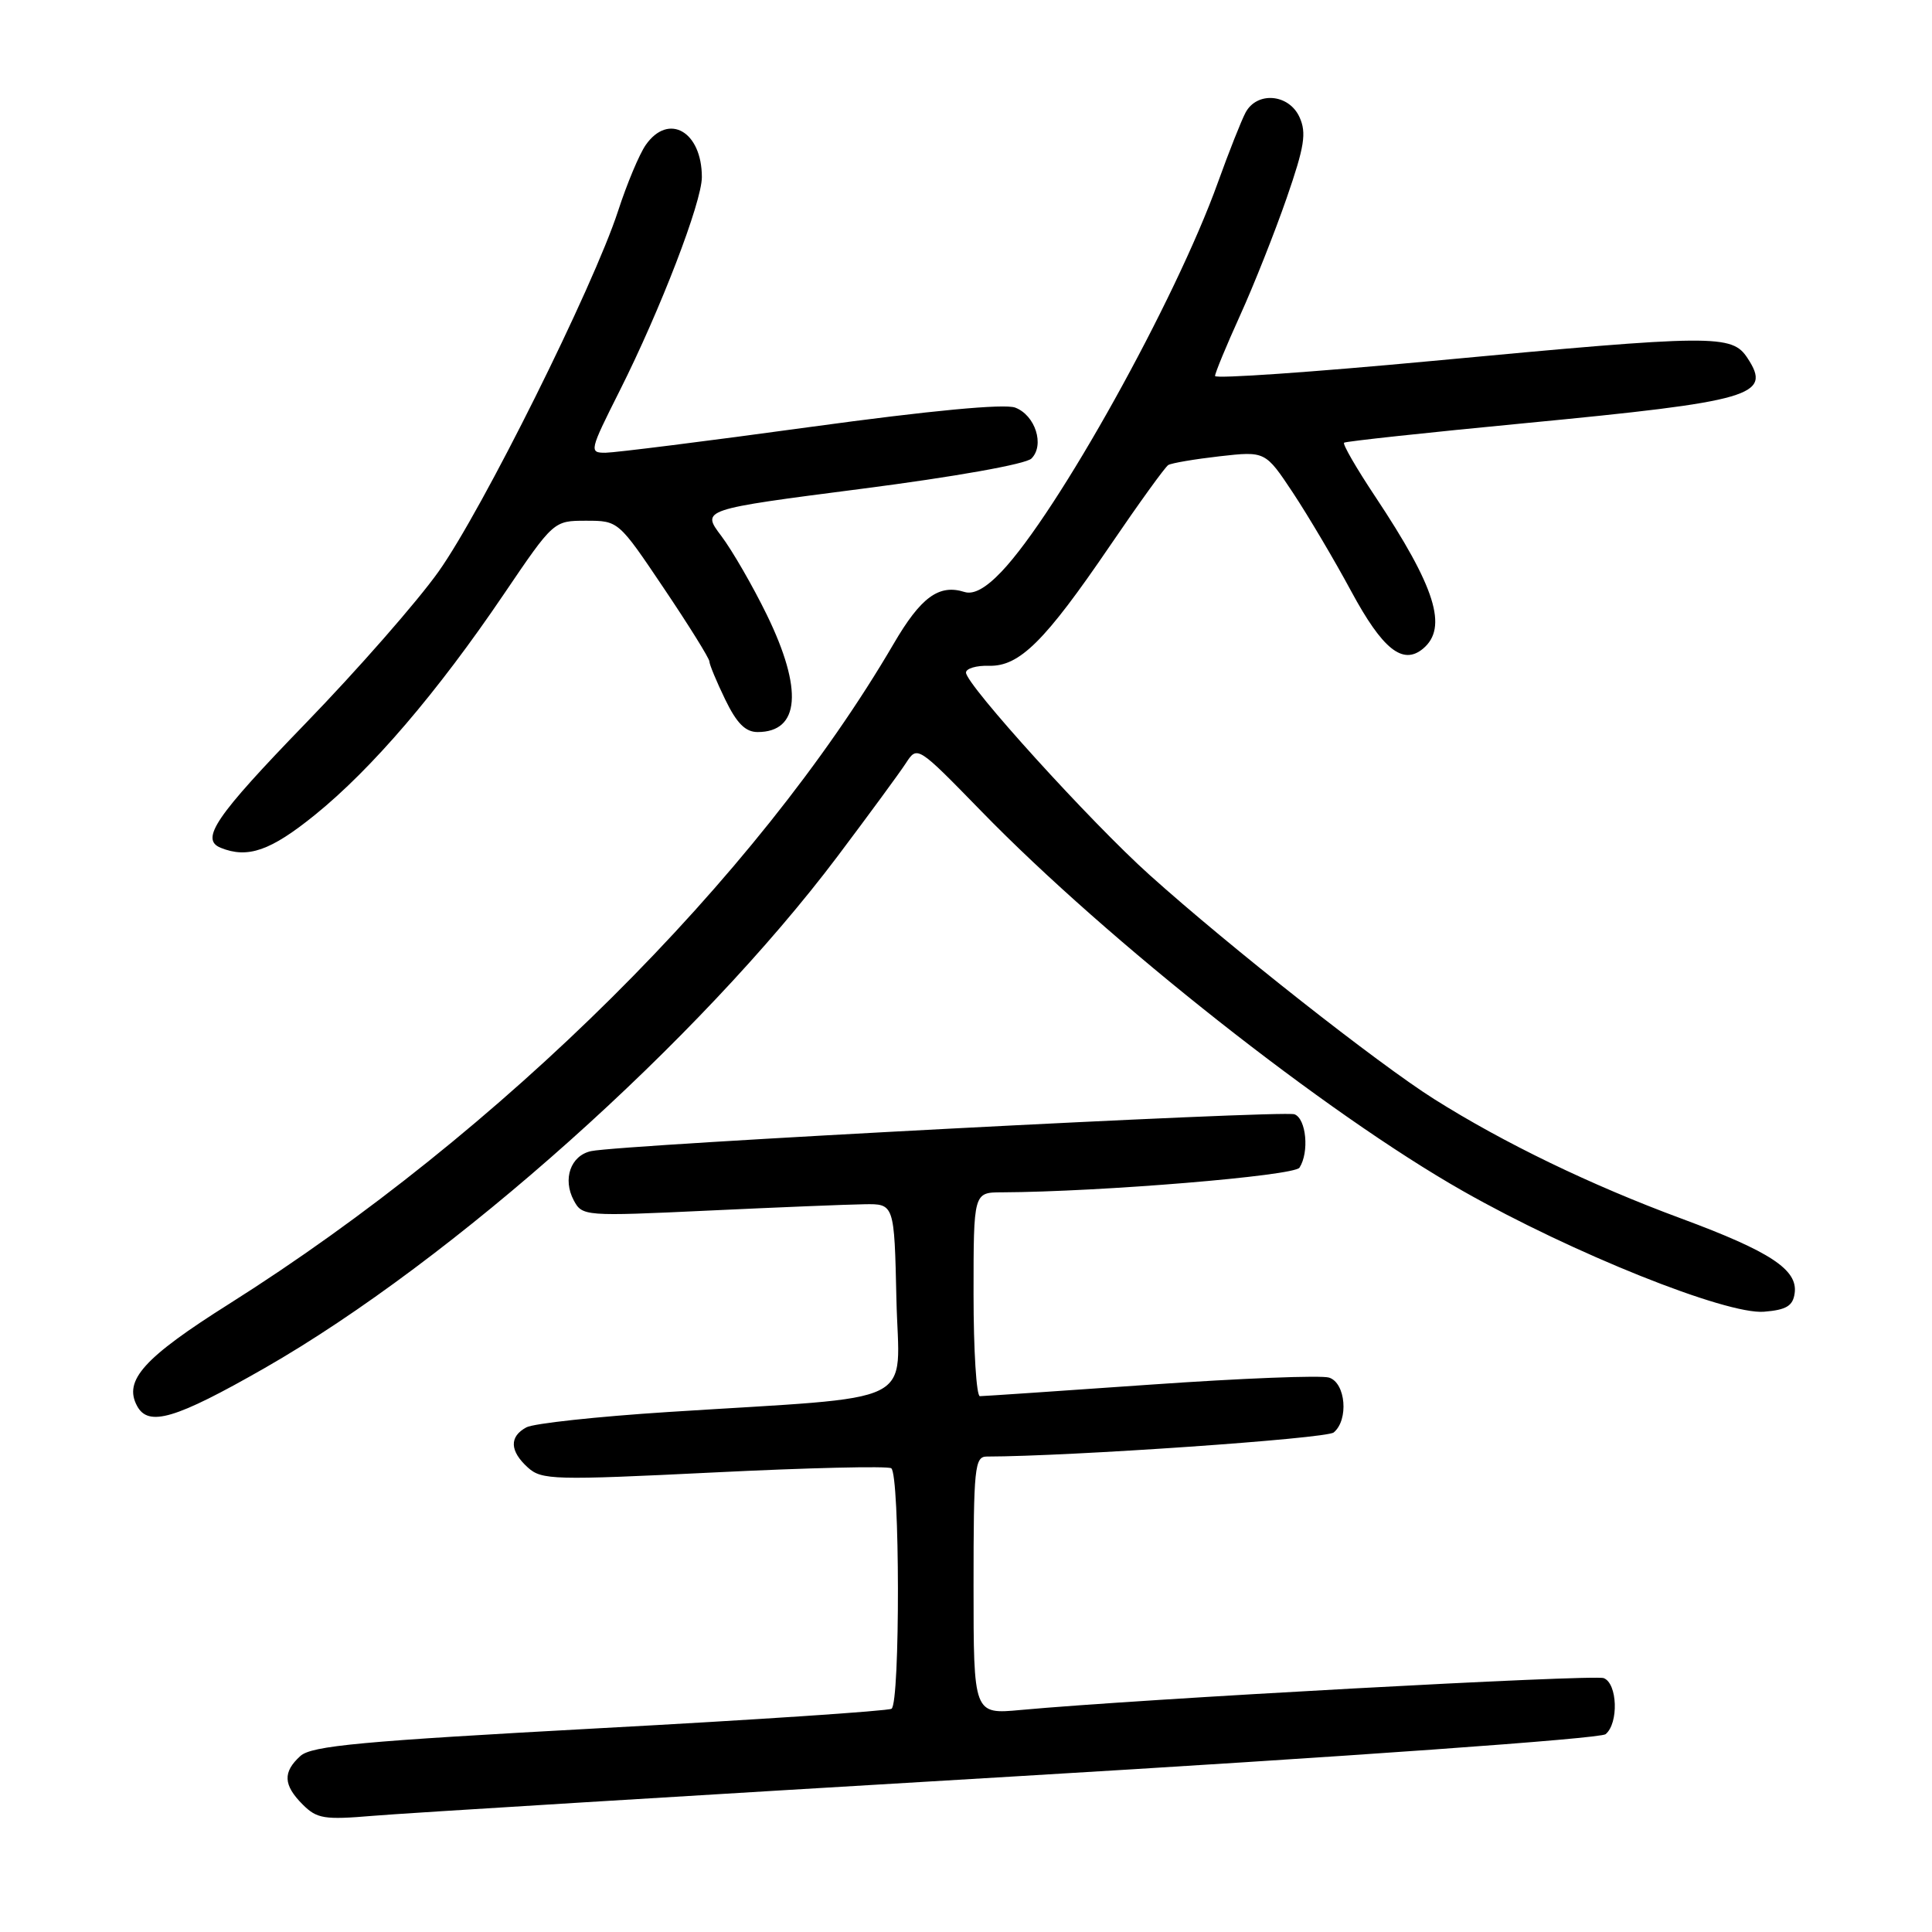 <?xml version="1.0" encoding="UTF-8" standalone="no"?>
<!DOCTYPE svg PUBLIC "-//W3C//DTD SVG 1.1//EN" "http://www.w3.org/Graphics/SVG/1.1/DTD/svg11.dtd" >
<svg xmlns="http://www.w3.org/2000/svg" xmlns:xlink="http://www.w3.org/1999/xlink" version="1.1" viewBox="0 0 256 256">
 <g >
 <path fill="currentColor"
d=" M 134.00 235.41 C 178.53 232.77 212.03 230.38 212.75 229.79 C 214.50 228.34 214.33 223.06 212.50 222.36 C 211.16 221.85 150.82 225.14 135.25 226.58 C 129.00 227.16 129.00 227.16 129.00 210.08 C 129.00 194.48 129.15 193.00 130.75 193.00 C 141.75 192.98 175.74 190.63 176.72 189.81 C 178.73 188.15 178.32 183.24 176.11 182.54 C 175.08 182.21 164.43 182.63 152.46 183.47 C 140.48 184.31 130.30 185.00 129.84 185.00 C 129.38 185.00 129.00 178.93 129.00 171.50 C 129.00 158.00 129.00 158.00 132.75 157.99 C 145.82 157.93 171.50 155.81 172.19 154.72 C 173.50 152.67 173.09 148.25 171.53 147.65 C 170.03 147.08 82.28 151.67 78.32 152.53 C 75.61 153.12 74.52 156.23 76.03 159.06 C 77.15 161.15 77.46 161.18 93.84 160.41 C 103.00 159.98 112.30 159.60 114.50 159.57 C 118.50 159.50 118.50 159.50 118.78 172.15 C 119.10 186.59 122.48 184.92 88.50 187.10 C 79.16 187.70 70.72 188.61 69.75 189.13 C 67.46 190.36 67.53 192.27 69.95 194.46 C 71.78 196.11 73.39 196.15 94.54 195.11 C 106.99 194.49 117.58 194.24 118.09 194.55 C 119.25 195.27 119.29 225.70 118.13 226.42 C 117.66 226.71 100.24 227.88 79.43 229.00 C 47.86 230.72 41.30 231.32 39.80 232.68 C 37.45 234.81 37.53 236.53 40.11 239.11 C 41.99 240.99 42.97 241.15 49.36 240.61 C 53.29 240.27 91.38 237.94 134.00 235.41 Z  M 35.06 181.28 C 59.95 167.04 92.61 137.87 111.00 113.44 C 115.12 107.96 119.19 102.42 120.03 101.13 C 121.55 98.79 121.55 98.79 130.03 107.49 C 146.82 124.74 175.71 147.53 193.85 157.82 C 208.35 166.06 228.74 174.22 233.74 173.81 C 236.70 173.57 237.57 173.04 237.80 171.37 C 238.25 168.25 234.59 165.84 222.80 161.47 C 210.79 157.03 199.26 151.45 190.04 145.64 C 182.59 140.94 162.96 125.49 152.33 115.94 C 144.55 108.96 128.00 90.71 128.00 89.12 C 128.00 88.58 129.37 88.17 131.04 88.22 C 135.08 88.33 138.44 85.00 147.09 72.30 C 150.91 66.69 154.38 61.88 154.80 61.62 C 155.22 61.36 158.29 60.84 161.61 60.46 C 167.66 59.78 167.66 59.78 171.32 65.29 C 173.33 68.33 176.81 74.20 179.05 78.36 C 183.19 86.03 185.87 88.18 188.55 85.96 C 191.90 83.17 190.22 77.82 182.20 65.76 C 179.72 62.03 177.87 58.83 178.10 58.66 C 178.32 58.48 189.07 57.32 202.00 56.08 C 232.26 53.17 234.82 52.42 231.56 47.46 C 229.49 44.29 227.26 44.31 189.75 47.83 C 173.94 49.31 161.00 50.21 161.00 49.82 C 161.00 49.43 162.49 45.82 164.31 41.81 C 166.14 37.79 168.91 30.79 170.48 26.27 C 172.86 19.40 173.14 17.61 172.19 15.52 C 170.78 12.43 166.56 12.08 165.04 14.92 C 164.48 15.98 162.83 20.14 161.38 24.17 C 155.75 39.84 140.09 67.99 132.70 75.75 C 130.62 77.94 129.01 78.82 127.80 78.44 C 124.42 77.37 122.02 79.12 118.41 85.31 C 100.25 116.39 66.37 150.04 30.38 172.76 C 19.06 179.90 16.34 182.91 18.16 186.29 C 19.66 189.10 23.23 188.04 35.06 181.28 Z  M 41.73 107.98 C 49.27 101.88 57.93 91.77 66.75 78.75 C 73.36 69.00 73.36 69.00 77.66 69.00 C 81.95 69.00 81.95 69.01 87.97 77.96 C 91.29 82.89 94.00 87.25 94.00 87.65 C 94.00 88.04 94.94 90.31 96.09 92.68 C 97.62 95.84 98.77 97.00 100.39 97.00 C 105.98 97.00 106.43 91.37 101.61 81.47 C 99.74 77.64 97.02 72.93 95.57 71.01 C 92.93 67.51 92.93 67.51 114.16 64.77 C 126.50 63.18 135.93 61.50 136.67 60.76 C 138.45 58.98 137.18 55.02 134.52 54.01 C 133.11 53.47 123.28 54.40 107.40 56.57 C 93.71 58.45 81.48 59.98 80.24 59.99 C 78.04 60.00 78.10 59.76 82.12 51.76 C 87.51 41.04 93.00 26.77 93.00 23.47 C 93.00 17.42 88.59 14.89 85.57 19.20 C 84.72 20.41 83.07 24.35 81.90 27.95 C 78.62 38.02 63.88 67.64 58.11 75.74 C 55.28 79.73 47.34 88.78 40.48 95.86 C 28.55 108.18 26.48 111.22 29.25 112.34 C 32.84 113.79 35.86 112.73 41.73 107.98 Z "/>
</g>
</svg>